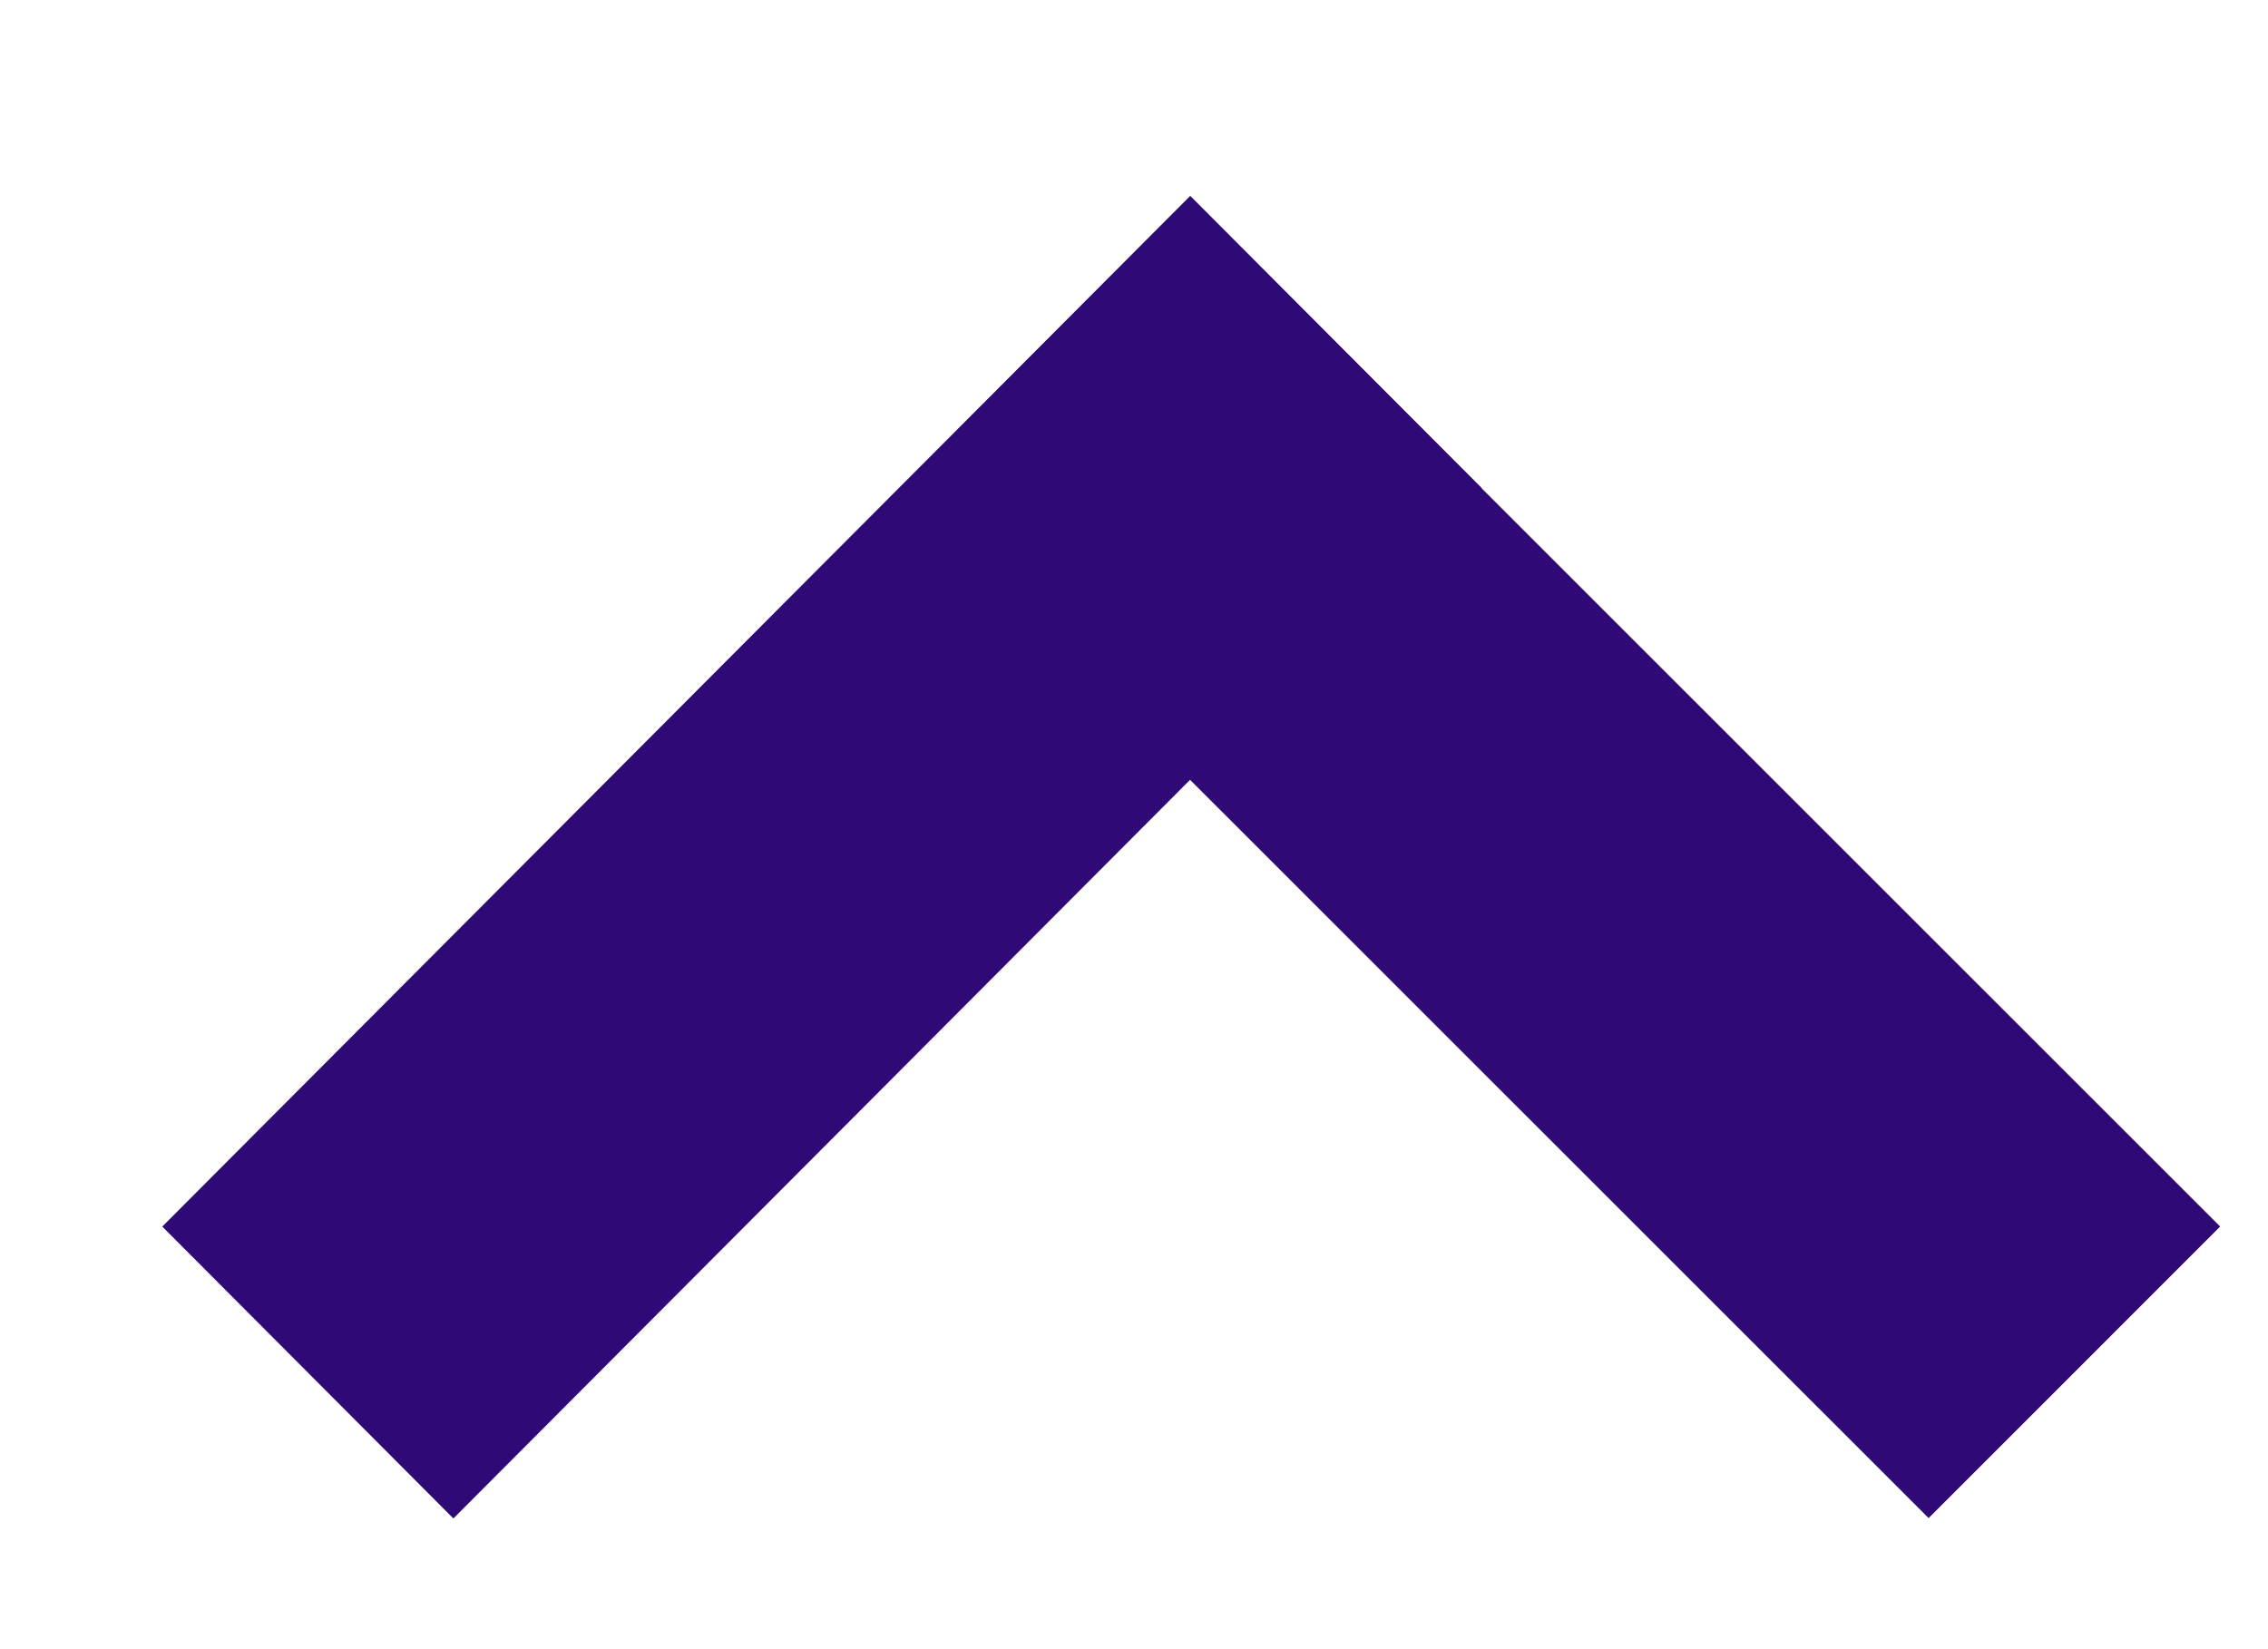 <svg width="11" height="8" viewBox="0 0 11 8" fill="none" xmlns="http://www.w3.org/2000/svg">
<line x1="10.061" y1="6.657" x2="5.067" y2="1.664" stroke="#2F0A77" stroke-width="2"/>
<line y1="-1" x2="7.062" y2="-1" transform="matrix(0.706 -0.708 -0.706 -0.708 0.787 5.95)" stroke="#2F0A77" stroke-width="2"/>
</svg>
